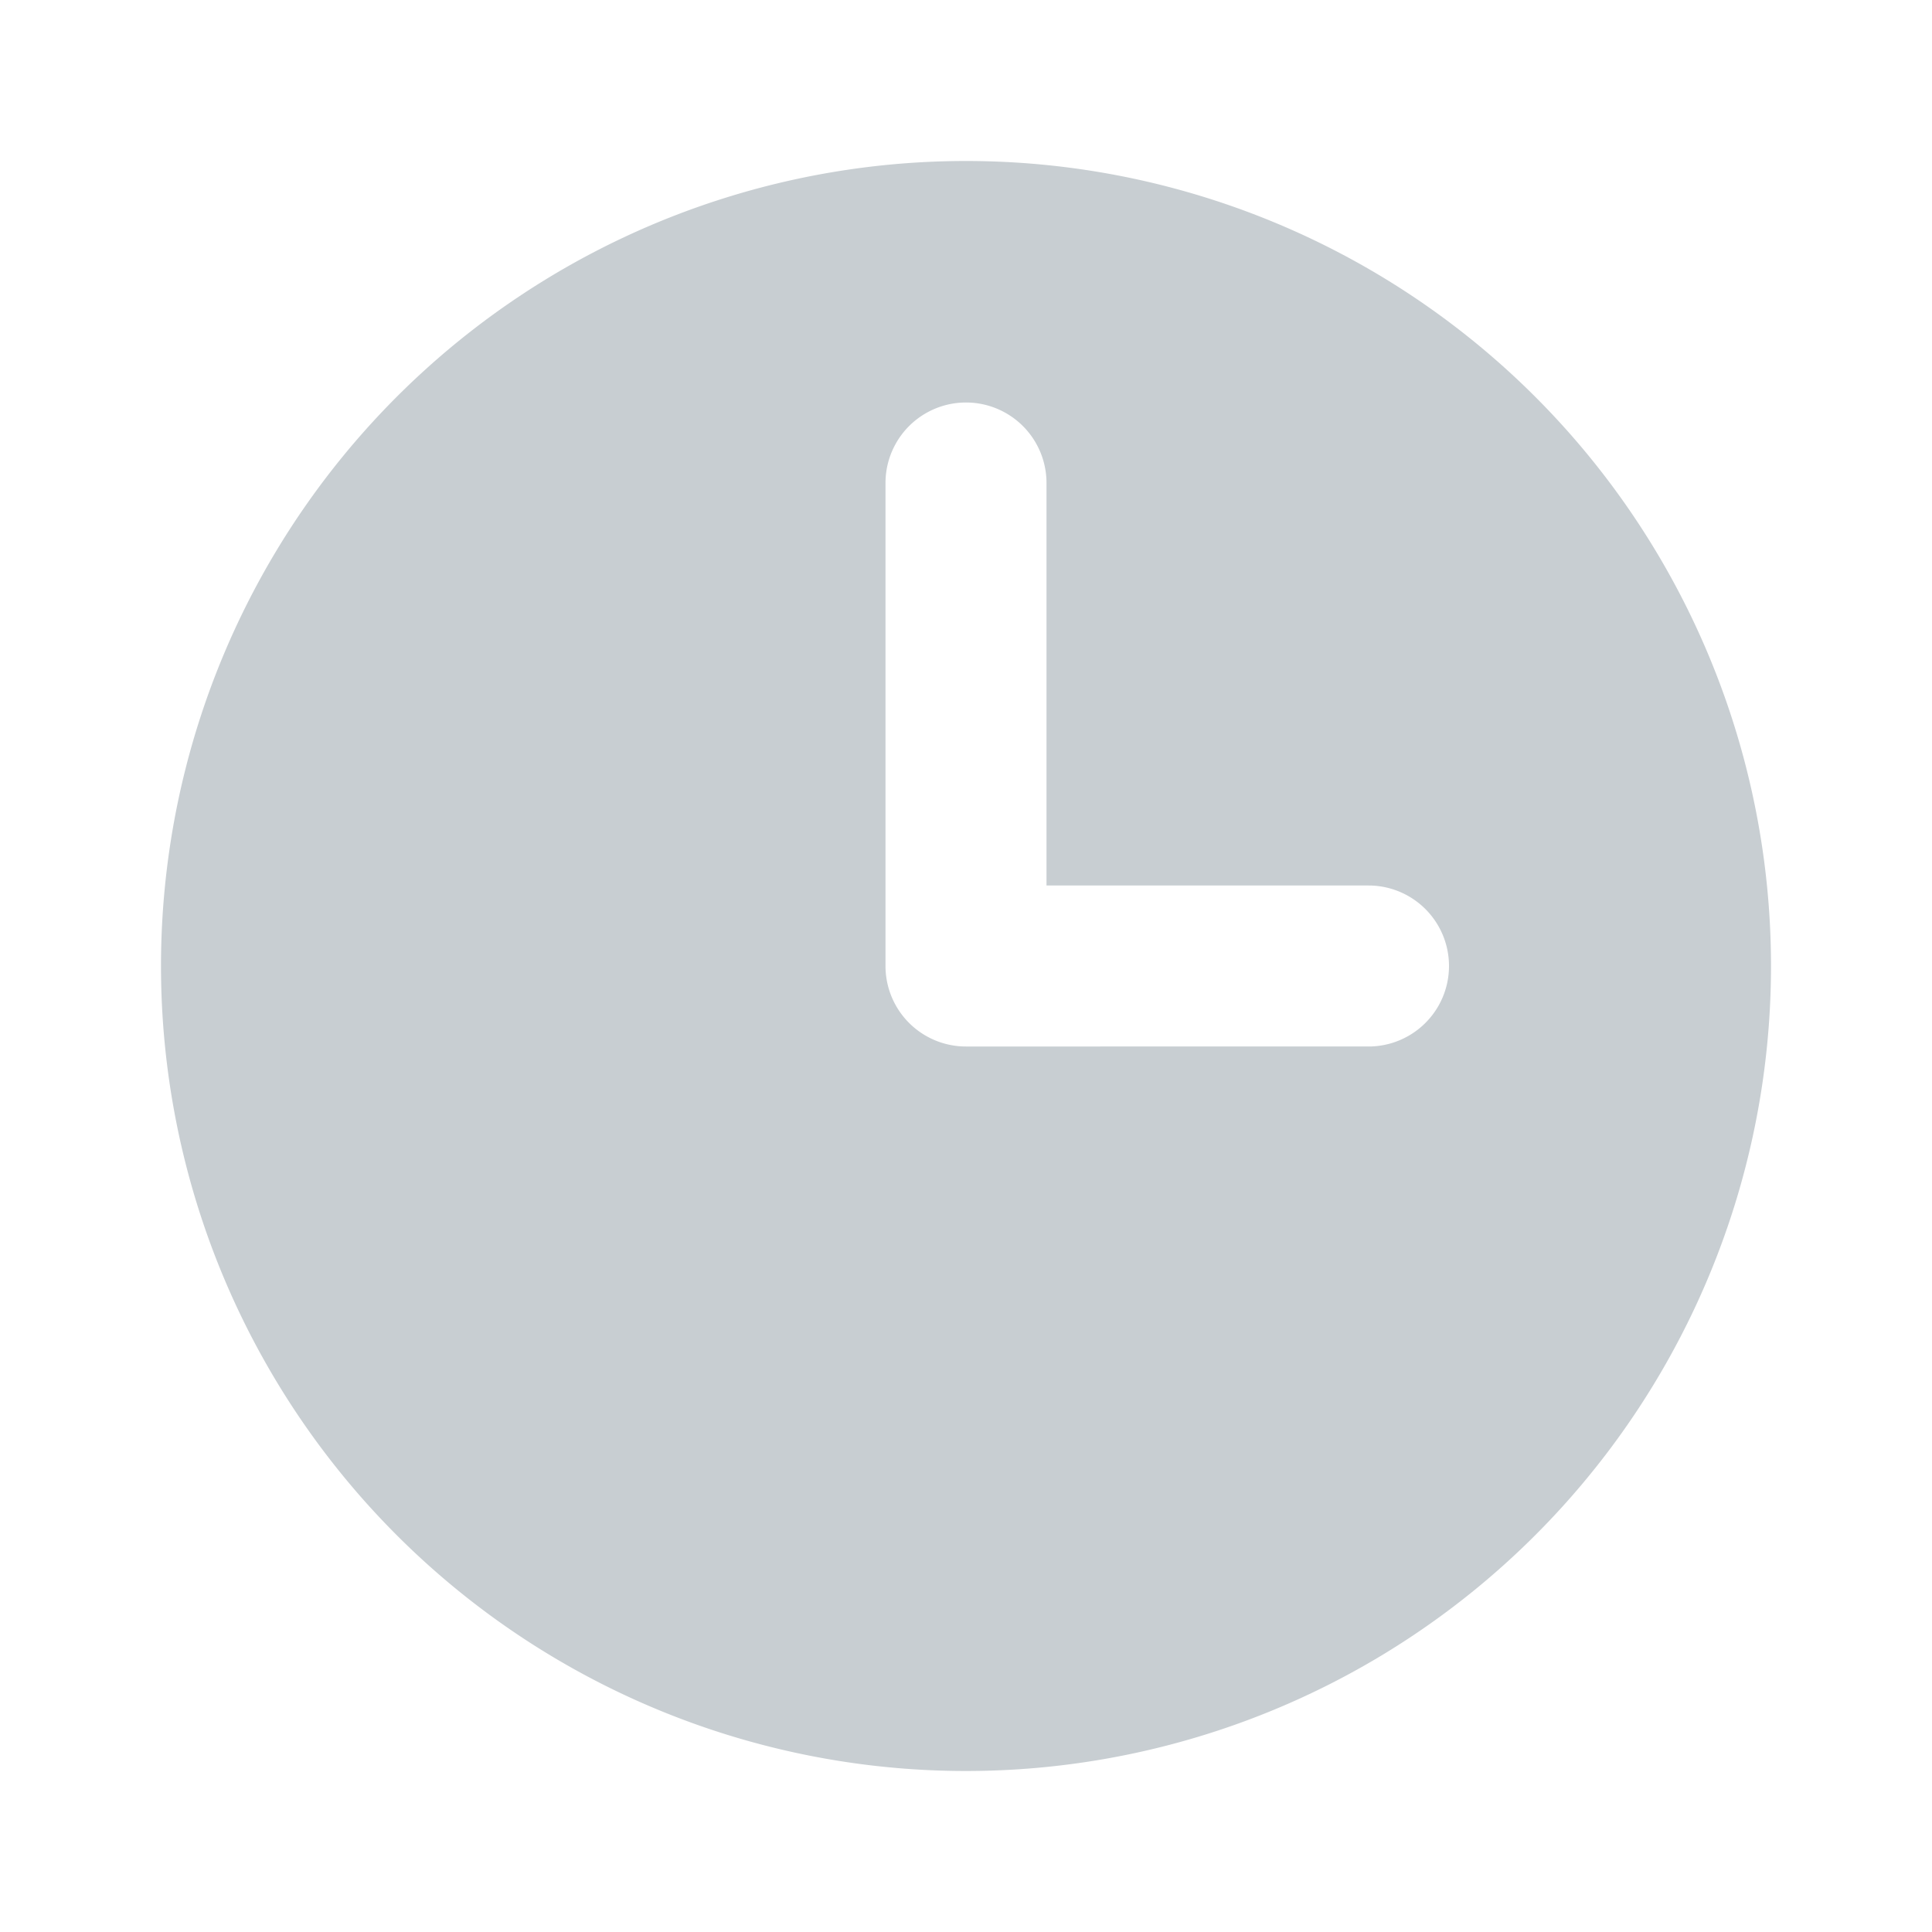 <svg width="24" height="24" viewBox="0 0 24 24" xmlns="http://www.w3.org/2000/svg">
<path d="M12,2A10,10,0,1,0,22,12,10,10,0,0,0,12,2Zm5,11H12a1,1,0,0,1-1-1V6a1,1,0,0,1,2,0v5h4a1,1,0,0,1,0,2Z" fill="#C8CED2"></path>
</svg>